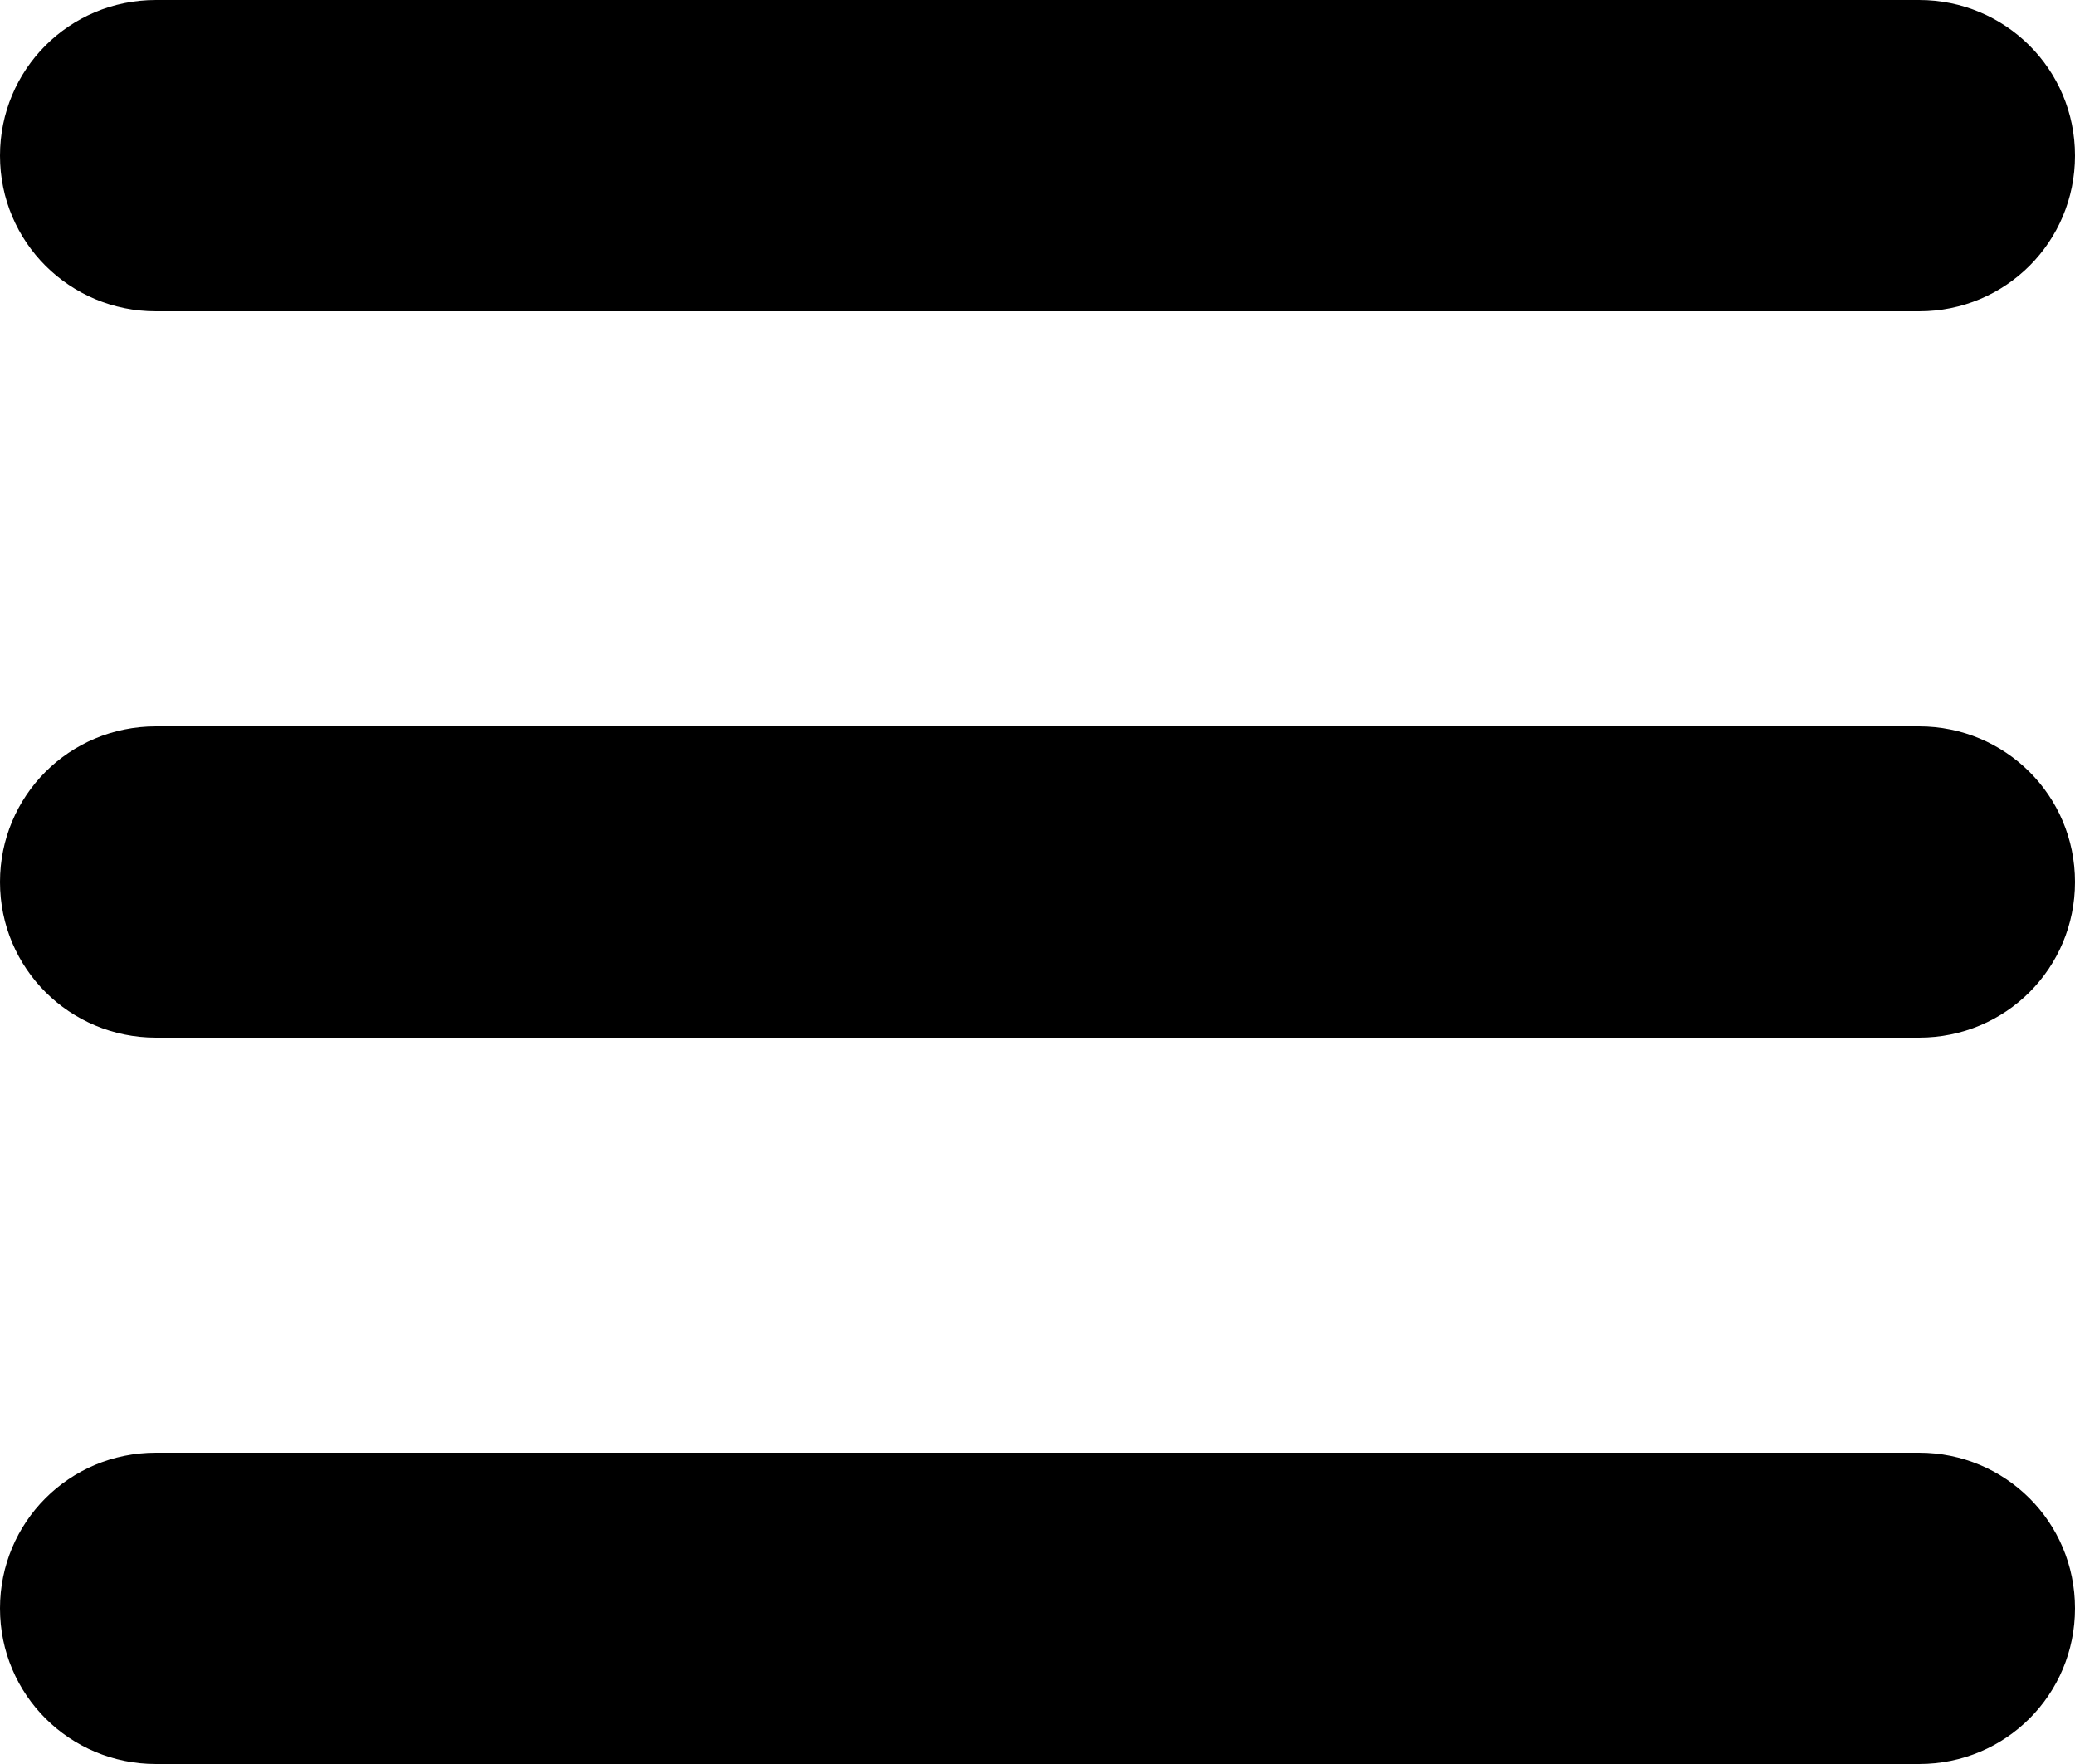 <?xml version="1.0" encoding="UTF-8" standalone="no"?>
<svg width="20px" height="17px" viewBox="0 0 20 17" version="1.1" xmlns="http://www.w3.org/2000/svg" xmlns:xlink="http://www.w3.org/1999/xlink">
    <!-- Generator: Sketch 3.7.2 (28276) - http://www.bohemiancoding.com/sketch -->
    <title>menu</title>
    <desc>Created with Sketch.</desc>
    <defs></defs>
    <g id="Page-1" stroke="none" stroke-width="1" fill="none" fill-rule="evenodd">
        <g id="menu" fill="#000000">
            <path d="M0,1.5 C0,0.672 0.665,0 1.503,0 L18.497,0 C19.327,0 20,0.666 20,1.5 C20,2.328 19.335,3 18.497,3 L1.503,3 C0.673,3 0,2.334 0,1.5 Z M0,8.5 C0,7.672 0.665,7 1.503,7 L18.497,7 C19.327,7 20,7.666 20,8.5 C20,9.328 19.335,10 18.497,10 L1.503,10 C0.673,10 0,9.334 0,8.5 Z M0,15.5 C0,14.672 0.665,14 1.503,14 L18.497,14 C19.327,14 20,14.666 20,15.5 C20,16.328 19.335,17 18.497,17 L1.503,17 C0.673,17 0,16.334 0,15.5 Z"></path>
        </g>
    </g>
</svg>